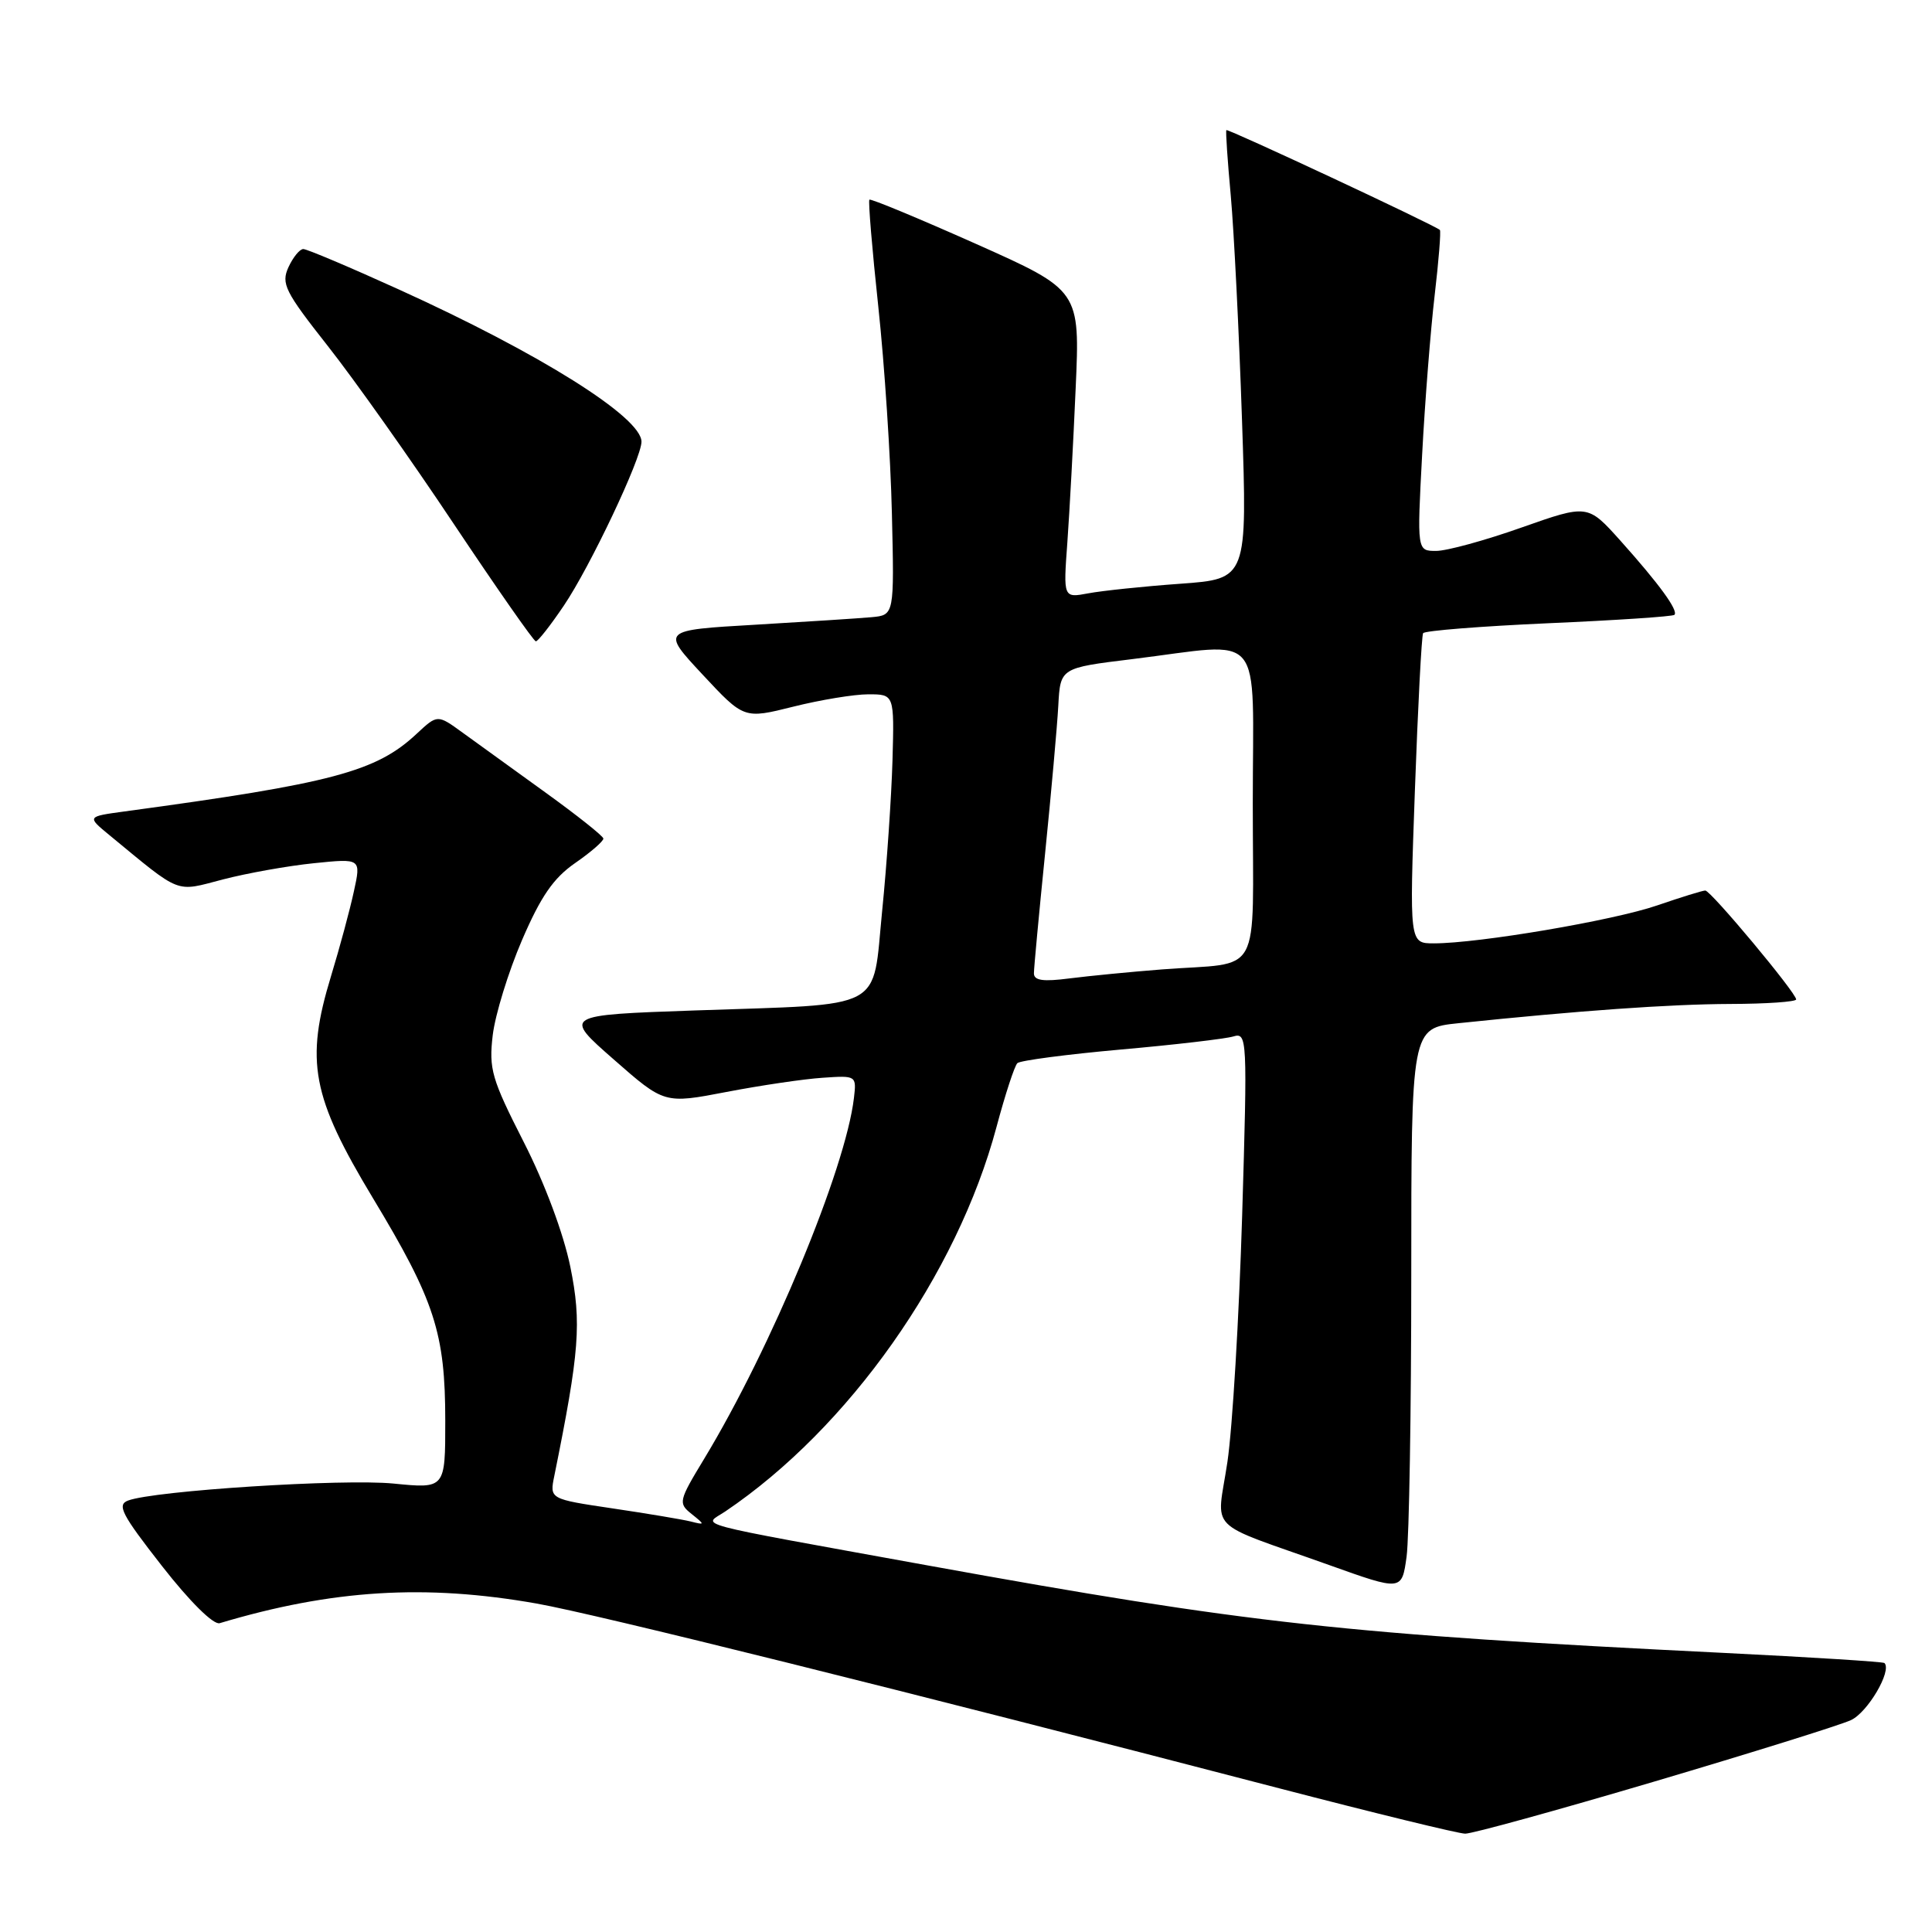 <?xml version="1.0" encoding="UTF-8" standalone="no"?>
<!DOCTYPE svg PUBLIC "-//W3C//DTD SVG 1.1//EN" "http://www.w3.org/Graphics/SVG/1.1/DTD/svg11.dtd" >
<svg xmlns="http://www.w3.org/2000/svg" xmlns:xlink="http://www.w3.org/1999/xlink" version="1.1" viewBox="0 0 256 256">
 <g >
 <path fill="currentColor"
d=" M 219.19 236.07 C 232.06 232.26 243.79 228.60 245.25 227.93 C 247.47 226.92 250.72 221.39 249.70 220.36 C 249.53 220.19 239.96 219.59 228.44 219.02 C 178.18 216.54 165.52 215.15 123.00 207.44 C 90.51 201.54 93.18 202.25 96.11 200.27 C 112.47 189.23 126.81 168.91 132.04 149.34 C 133.19 145.03 134.44 141.21 134.81 140.87 C 135.19 140.52 141.35 139.71 148.50 139.07 C 155.65 138.44 162.36 137.65 163.41 137.34 C 165.26 136.78 165.30 137.44 164.59 161.13 C 164.18 174.53 163.31 189.20 162.64 193.71 C 161.23 203.20 159.49 201.44 176.13 207.38 C 185.75 210.82 185.75 210.82 186.38 206.27 C 186.72 203.77 187.00 186.99 187.00 168.98 C 187.00 136.23 187.00 136.23 193.25 135.58 C 209.17 133.92 221.21 133.06 229.25 133.03 C 234.06 133.02 238.00 132.74 238.00 132.43 C 238.00 131.55 226.69 118.00 225.96 118.00 C 225.60 118.00 222.74 118.89 219.59 119.97 C 213.79 121.97 195.94 125.00 189.99 125.00 C 186.75 125.00 186.75 125.00 187.48 104.75 C 187.88 93.61 188.37 84.23 188.57 83.90 C 188.77 83.57 196.25 82.98 205.20 82.58 C 214.15 82.19 221.65 81.69 221.87 81.47 C 222.42 80.91 219.87 77.40 214.72 71.65 C 210.38 66.81 210.38 66.81 201.61 69.90 C 196.79 71.61 191.70 73.00 190.30 73.00 C 187.76 73.00 187.76 73.00 188.44 60.25 C 188.81 53.24 189.56 43.73 190.10 39.13 C 190.64 34.52 190.95 30.63 190.79 30.47 C 190.14 29.85 162.67 17.01 162.50 17.24 C 162.39 17.38 162.66 21.32 163.09 26.00 C 163.51 30.68 164.18 44.00 164.57 55.60 C 165.28 76.71 165.28 76.71 156.39 77.35 C 151.50 77.70 146.01 78.28 144.20 78.62 C 140.89 79.24 140.89 79.24 141.43 71.87 C 141.72 67.82 142.22 58.64 142.53 51.48 C 143.11 38.47 143.11 38.47 129.31 32.31 C 121.72 28.93 115.37 26.29 115.20 26.46 C 115.03 26.63 115.56 33.01 116.38 40.64 C 117.20 48.26 118.01 60.58 118.18 68.00 C 118.50 81.50 118.50 81.50 115.50 81.78 C 113.85 81.93 106.90 82.38 100.06 82.78 C 87.61 83.50 87.61 83.50 93.10 89.39 C 98.58 95.27 98.58 95.27 105.10 93.64 C 108.69 92.74 113.17 92.00 115.06 92.00 C 118.50 92.00 118.50 92.00 118.26 100.75 C 118.12 105.56 117.51 114.54 116.89 120.70 C 115.55 134.11 117.64 133.00 92.06 133.89 C 74.61 134.50 74.61 134.50 81.32 140.38 C 88.03 146.27 88.03 146.27 96.26 144.69 C 100.79 143.82 106.53 142.97 109.00 142.81 C 113.47 142.50 113.50 142.52 113.15 145.50 C 112.04 154.90 102.21 178.59 93.30 193.31 C 89.92 198.89 89.85 199.18 91.64 200.61 C 93.44 202.05 93.43 202.09 91.50 201.60 C 90.40 201.33 85.75 200.55 81.16 199.87 C 72.82 198.63 72.82 198.63 73.45 195.56 C 76.79 179.07 77.08 175.28 75.57 167.85 C 74.67 163.46 72.19 156.80 69.39 151.31 C 65.14 142.96 64.76 141.65 65.29 137.16 C 65.62 134.43 67.36 128.78 69.16 124.59 C 71.66 118.78 73.33 116.35 76.22 114.35 C 78.30 112.91 79.98 111.45 79.95 111.11 C 79.92 110.78 76.46 108.03 72.26 105.00 C 68.06 101.97 63.13 98.41 61.30 97.08 C 57.97 94.66 57.97 94.66 55.23 97.21 C 49.86 102.25 44.06 103.79 16.50 107.52 C 11.51 108.20 11.51 108.20 14.50 110.66 C 24.14 118.60 23.13 118.20 29.54 116.53 C 32.73 115.70 38.15 114.73 41.59 114.38 C 47.85 113.74 47.85 113.74 46.89 118.12 C 46.37 120.53 45.01 125.58 43.86 129.35 C 40.42 140.64 41.30 145.29 49.41 158.75 C 57.61 172.34 59.00 176.64 59.00 188.29 C 59.00 197.26 59.00 197.26 52.15 196.58 C 45.43 195.92 20.44 197.52 16.97 198.83 C 15.46 199.40 16.12 200.67 21.46 207.50 C 25.17 212.25 28.29 215.33 29.11 215.08 C 43.99 210.63 56.34 209.87 71.12 212.48 C 79.10 213.90 119.60 223.97 169.50 236.96 C 182.15 240.25 193.24 242.96 194.14 242.97 C 195.04 242.99 206.31 239.88 219.19 236.07 Z  M 74.71 80.25 C 78.19 75.11 85.00 60.73 85.00 58.53 C 85.00 55.29 71.55 46.84 52.86 38.36 C 46.37 35.41 40.67 33.00 40.19 33.00 C 39.71 33.00 38.83 34.09 38.22 35.41 C 37.23 37.59 37.75 38.63 43.43 45.84 C 46.91 50.25 54.42 60.85 60.12 69.41 C 65.83 77.96 70.72 84.97 71.00 84.98 C 71.28 84.99 72.95 82.86 74.71 80.25 Z  M 137.00 128.97 C 137.00 128.26 137.67 121.11 138.48 113.09 C 139.29 105.07 140.08 96.25 140.23 93.50 C 140.50 88.50 140.50 88.50 150.00 87.34 C 167.82 85.15 166.00 82.97 166.00 106.48 C 166.00 130.06 167.44 127.42 154.00 128.45 C 149.88 128.77 144.36 129.31 141.75 129.64 C 138.22 130.10 137.00 129.93 137.00 128.97 Z "/>
</g>
</svg>